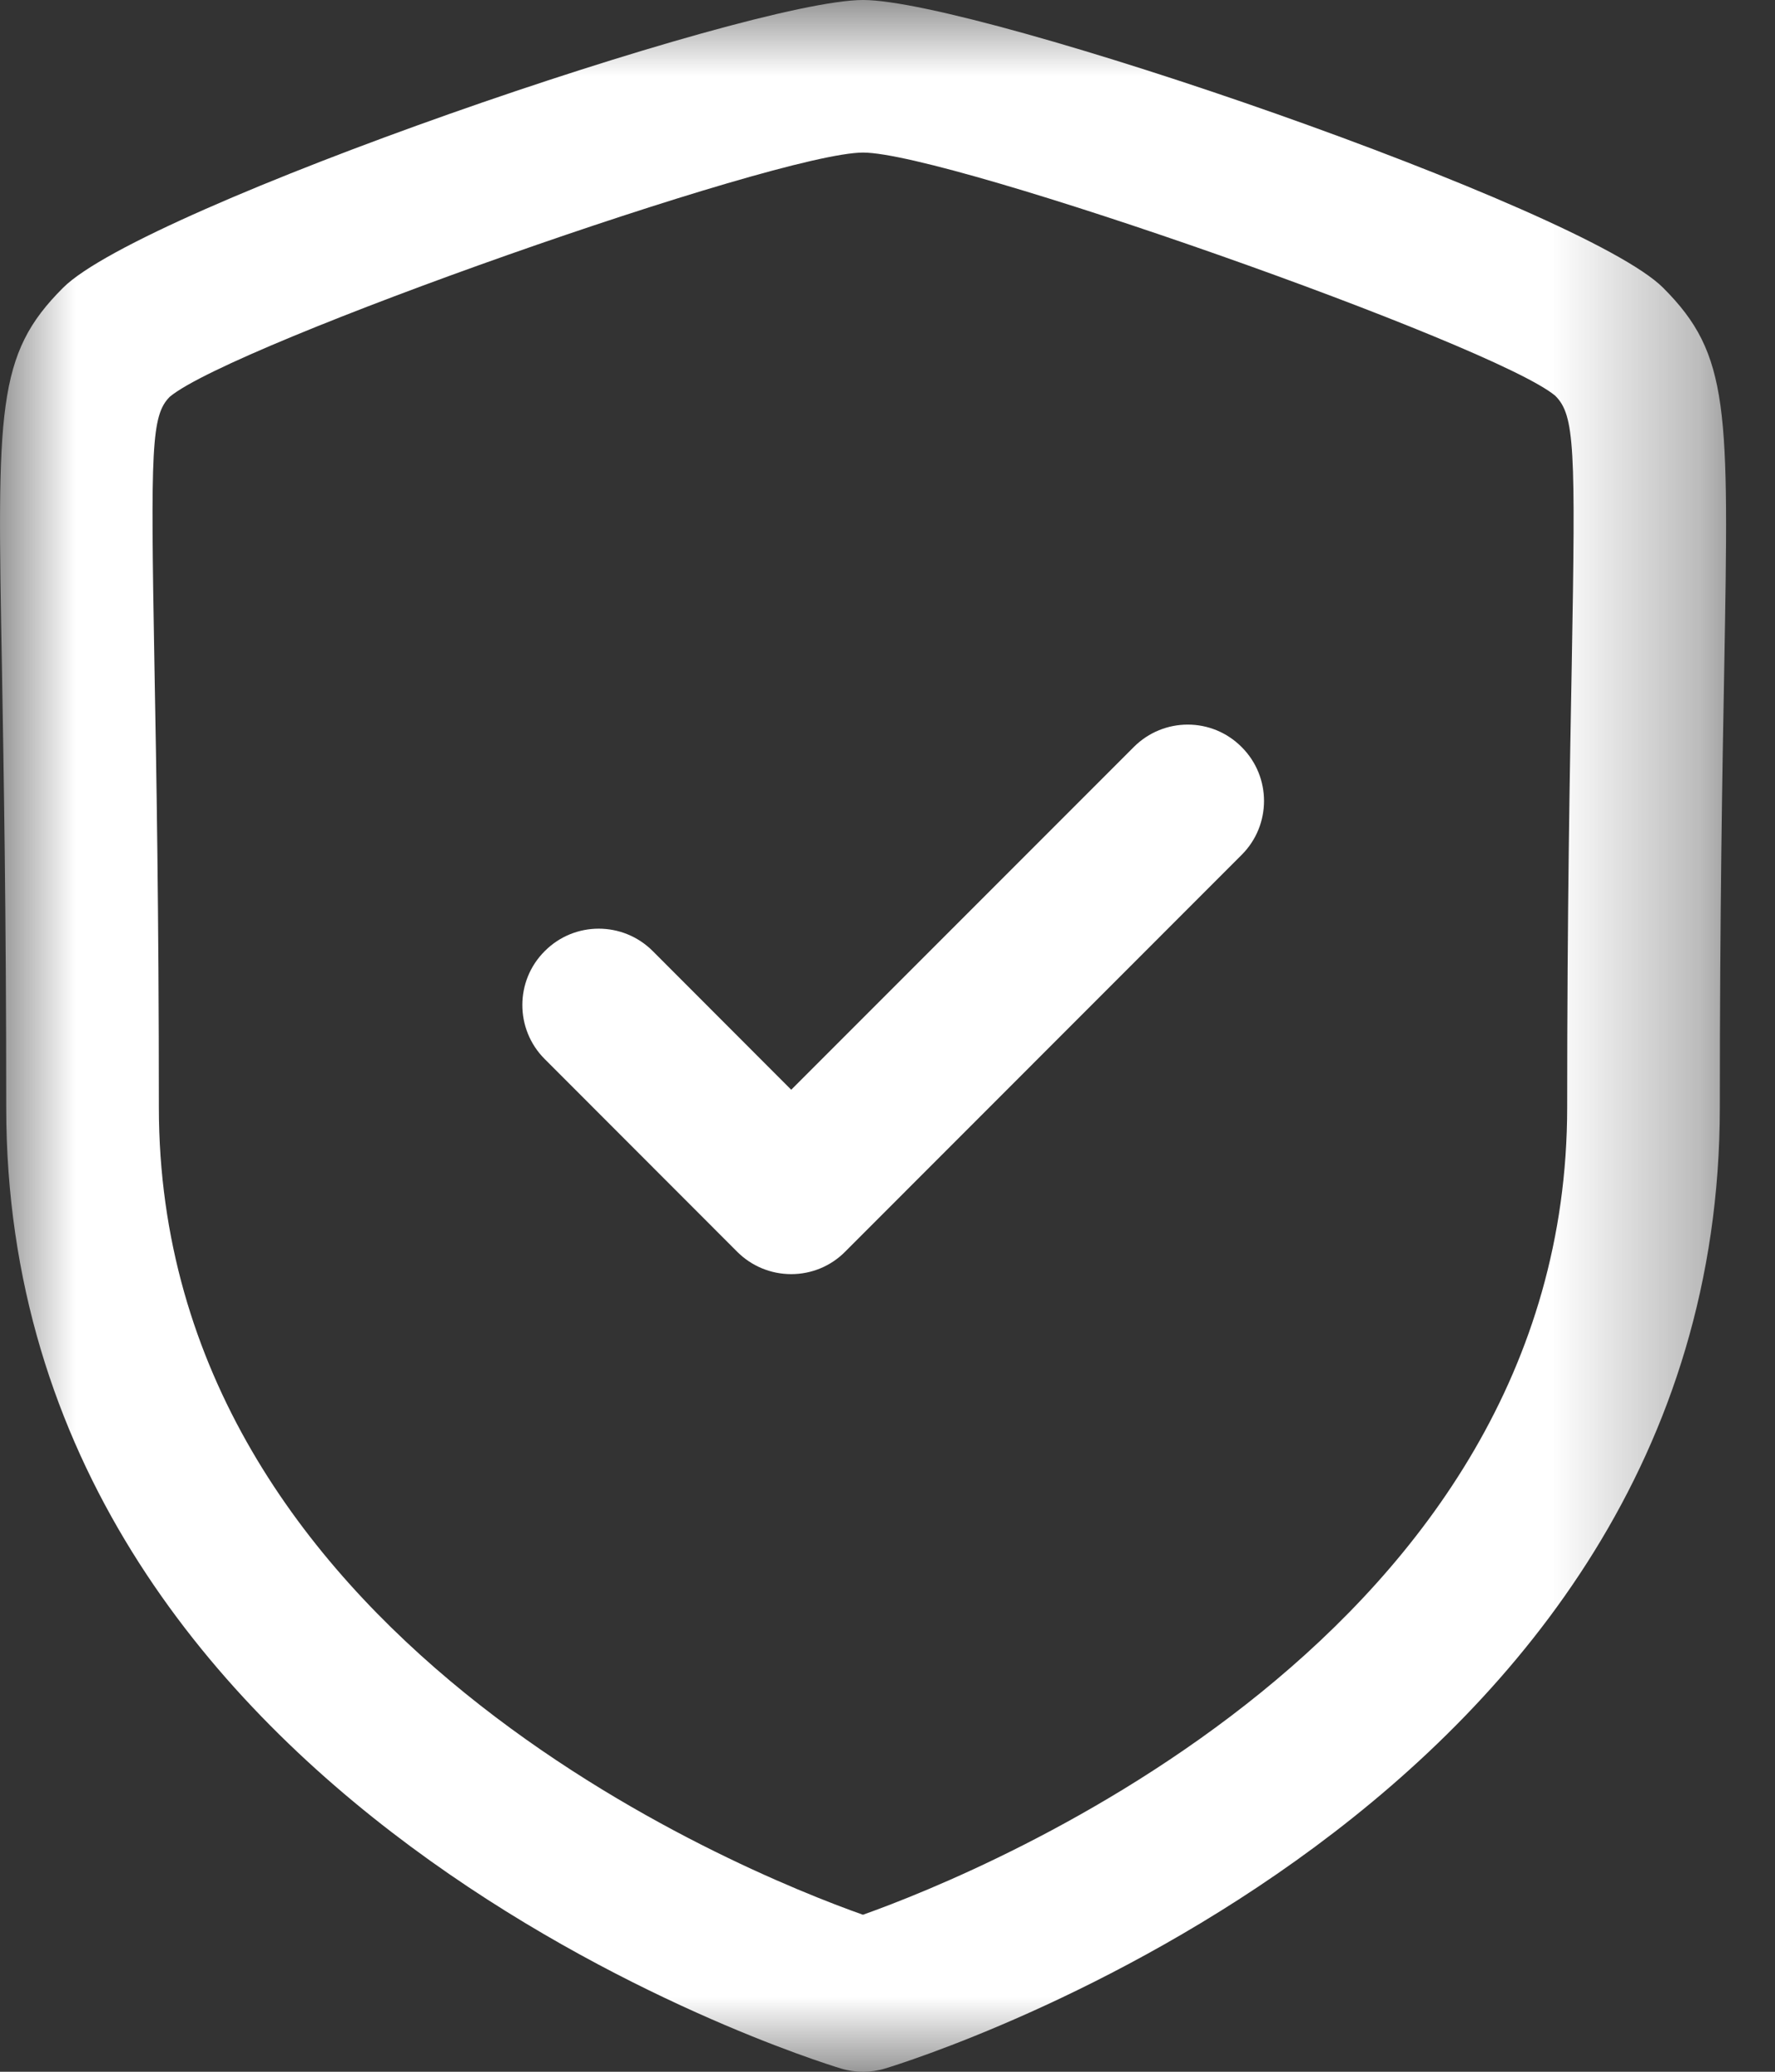 <svg width="12" height="14" viewBox="0 0 12 14" fill="none" xmlns="http://www.w3.org/2000/svg">
<rect x="0" y="0" width="12" height="14" fill="#333333" stroke="none"/>
<mask id="mask0_1023_1972" style="mask-type:luminance" maskUnits="userSpaceOnUse" x="0" y="0" width="12" height="14">
<path fill-rule="evenodd" clip-rule="evenodd" d="M0 0H11.669V14H0V0Z" fill="white"/>
</mask>
<g mask="url(#mask0_1023_1972)">
<path fill-rule="evenodd" clip-rule="evenodd" d="M5.835 1.031C5.251 1.031 1.572 2.327 1.148 2.681C1.022 2.807 1.018 3.026 1.044 4.49C1.057 5.196 1.074 6.155 1.074 7.482C1.074 11.059 5.009 12.647 5.834 12.939C6.658 12.646 10.595 11.049 10.595 7.482C10.595 6.153 10.613 5.194 10.626 4.488C10.652 3.025 10.647 2.806 10.514 2.674C10.098 2.327 6.418 1.031 5.835 1.031ZM5.835 14C5.784 14 5.734 13.993 5.685 13.978C5.455 13.908 0.042 12.215 0.042 7.482C0.042 6.163 0.025 5.209 0.013 4.509C-0.019 2.76 -0.026 2.396 0.426 1.945C0.966 1.403 5.055 -0 5.835 -0C6.614 -0 10.703 1.403 11.244 1.945C11.695 2.396 11.688 2.76 11.657 4.507C11.644 5.207 11.627 6.161 11.627 7.482C11.627 12.215 6.214 13.908 5.984 13.978C5.935 13.993 5.885 14 5.835 14Z" fill="white"/>
</g>
<path fill-rule="evenodd" clip-rule="evenodd" d="M5.349 8.61C5.212 8.61 5.081 8.556 4.984 8.459L3.682 7.156C3.481 6.955 3.481 6.627 3.683 6.427C3.884 6.225 4.211 6.225 4.413 6.427L5.349 7.364L7.665 5.048C7.867 4.846 8.193 4.846 8.394 5.048C8.596 5.249 8.596 5.576 8.394 5.777L5.713 8.459C5.617 8.556 5.486 8.61 5.349 8.61Z" fill="white"/>
</svg>

